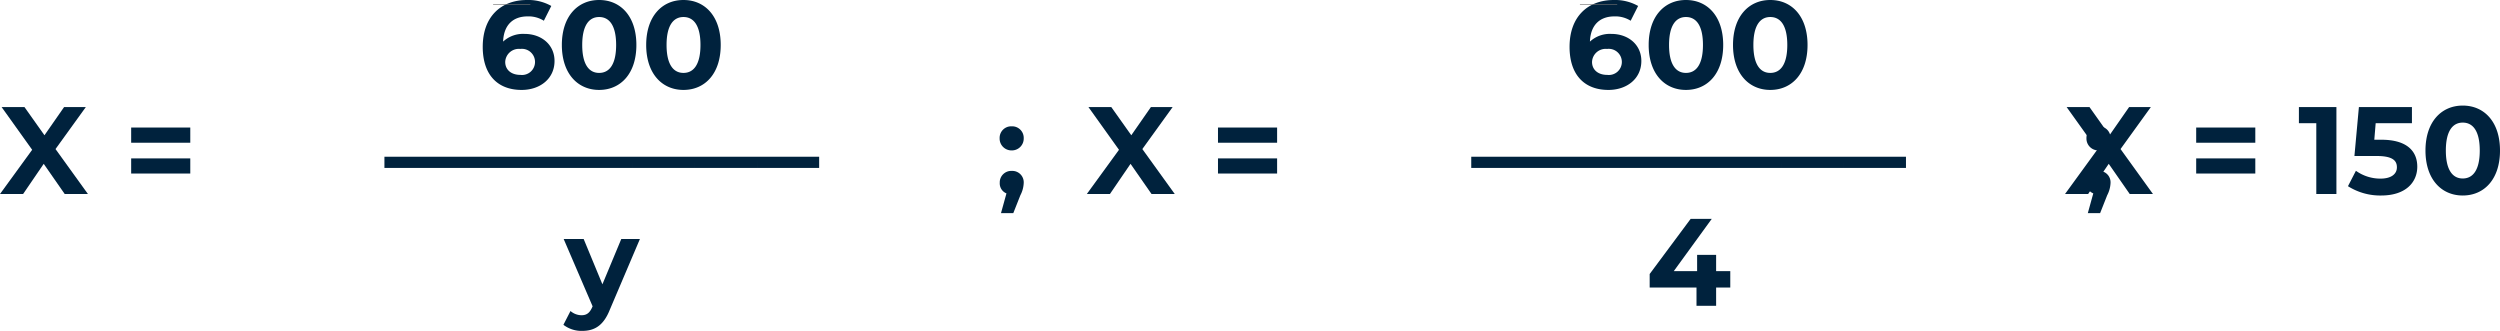 <svg xmlns="http://www.w3.org/2000/svg" width="402.55" height="53.28" viewBox="0 0 402.55 53.28">
  <g id="Grupo_14498" data-name="Grupo 14498" transform="translate(-499.1 -3073.76)">
    <path id="Trazado_24231" data-name="Trazado 24231" d="M-35,1.8h10V0H-35Zm10,0h10V0H-25Zm10,0H-5V0H-15Zm10,0H5V0H-5Zm10,0H15V0H5Zm10,0H25V0H15Zm10,0H35V0H25ZM6.71,18.42H4.43V15.8H1.37v2.62H-2.39L3.73,10H.33l-6.6,8.88v2.18H1.27V24H4.43V21.06H6.71Z" transform="translate(771 3099)" fill="#00223d"/>
    <path id="Trazado_24232" data-name="Trazado 24232" d="M0-7.02A1.909,1.909,0,0,0,1.94-8.98,1.864,1.864,0,0,0,0-10.9,1.864,1.864,0,0,0-1.94-8.98,1.909,1.909,0,0,0,0-7.02Zm.02,3.3A1.853,1.853,0,0,0-1.92-1.8,1.735,1.735,0,0,0-.84-.1l-.88,3.18H.26L1.4.2a4.65,4.65,0,0,0,.54-2A1.837,1.837,0,0,0,.02-3.72Z" transform="translate(662 3105)" fill="#00223d"/>
    <path id="Trazado_24233" data-name="Trazado 24233" d="M0-7.02A1.909,1.909,0,0,0,1.94-8.98,1.864,1.864,0,0,0,0-10.9,1.864,1.864,0,0,0-1.94-8.98,1.909,1.909,0,0,0,0-7.02Zm.02,3.3A1.853,1.853,0,0,0-1.92-1.8,1.735,1.735,0,0,0-.84-.1l-.88,3.18H.26L1.4.2a4.65,4.65,0,0,0,.54-2A1.837,1.837,0,0,0,.02-3.72Z" transform="translate(837 3105)" fill="#00223d"/>
    <path id="Trazado_24234" data-name="Trazado 24234" d="M-1.74,0-6.96-7.24-2.08-14h-3.5L-8.74-9.46-11.96-14h-3.68l4.92,6.88L-15.9,0h3.72l3.32-4.86L-5.48,0ZM5.22-8.26h9.52V-10.7H5.22Zm0,4.96h9.52V-5.74H5.22Z" transform="translate(515 3105)" fill="#00223d"/>
    <path id="Trazado_24235" data-name="Trazado 24235" d="M-1.74,0-6.96-7.24-2.08-14h-3.5L-8.74-9.46-11.96-14h-3.68l4.92,6.88L-15.9,0h3.72l3.32-4.86L-5.48,0ZM5.22-8.26h9.52V-10.7H5.22Zm0,4.96h9.52V-5.74H5.22Z" transform="translate(690 3105)" fill="#00223d"/>
    <path id="Trazado_24236" data-name="Trazado 24236" d="M-21.23,0l-5.22-7.24L-21.57-14h-3.5l-3.16,4.54L-31.45-14h-3.68l4.92,6.88L-35.39,0h3.72l3.32-4.86L-24.97,0Zm6.96-8.26h9.52V-10.7h-9.52Zm0,4.96h9.52V-5.74h-9.52ZM2.27-14v2.6h2.8V0H8.31V-14ZM15.55-8.74H14.41l.22-2.66h5.84V-14H11.93l-.72,7.88h3.58c2.54,0,3.26.72,3.26,1.82,0,1.14-1,1.82-2.62,1.82a6.738,6.738,0,0,1-3.98-1.26L10.17-1.26A9.674,9.674,0,0,0,15.51.24c4,0,5.82-2.16,5.82-4.64S19.69-8.74,15.55-8.74ZM28.65.24c3.46,0,6-2.62,6-7.24s-2.54-7.24-6-7.24c-3.44,0-6,2.62-6,7.24S25.21.24,28.65.24Zm0-2.74c-1.6,0-2.72-1.32-2.72-4.5s1.12-4.5,2.72-4.5c1.62,0,2.74,1.32,2.74,4.5S30.27-2.5,28.65-2.5Z" transform="translate(867 3105)" fill="#00223d"/>
    <path id="Trazado_24237" data-name="Trazado 24237" d="M-12.43-8.78a4.725,4.725,0,0,0-3.46,1.24c.1-2.68,1.6-4.06,3.94-4.06a4.611,4.611,0,0,1,2.62.7l1.2-2.38a7.559,7.559,0,0,0-3.9-.96c-4.22,0-7.14,2.7-7.14,7.54,0,4.52,2.4,6.94,6.26,6.94,2.96,0,5.3-1.8,5.3-4.66C-7.61-7.06-9.73-8.78-12.43-8.78Zm-.66,6.6c-1.56,0-2.46-.88-2.46-2.08a2.19,2.19,0,0,1,2.42-2.1,2.111,2.111,0,0,1,2.38,2.1A2.093,2.093,0,0,1-13.09-2.18ZM-.43.24c3.46,0,6-2.62,6-7.24s-2.54-7.24-6-7.24c-3.44,0-6,2.62-6,7.24S-3.87.24-.43.24Zm0-2.74c-1.6,0-2.72-1.32-2.72-4.5s1.12-4.5,2.72-4.5c1.62,0,2.74,1.32,2.74,4.5S1.19-2.5-.43-2.5ZM13.15.24c3.46,0,6-2.62,6-7.24s-2.54-7.24-6-7.24c-3.44,0-6,2.62-6,7.24S9.71.24,13.15.24Zm0-2.74c-1.6,0-2.72-1.32-2.72-4.5s1.12-4.5,2.72-4.5c1.62,0,2.74,1.32,2.74,4.5S14.77-2.5,13.15-2.5Z" transform="translate(596 3088)" fill="#00223d"/>
    <path id="Trazado_24238" data-name="Trazado 24238" d="M-12.43-8.78a4.725,4.725,0,0,0-3.46,1.24c.1-2.68,1.6-4.06,3.94-4.06a4.611,4.611,0,0,1,2.62.7l1.2-2.38a7.559,7.559,0,0,0-3.9-.96c-4.22,0-7.14,2.7-7.14,7.54,0,4.52,2.4,6.94,6.26,6.94,2.96,0,5.3-1.8,5.3-4.66C-7.61-7.06-9.73-8.78-12.43-8.78Zm-.66,6.6c-1.56,0-2.46-.88-2.46-2.08a2.19,2.19,0,0,1,2.42-2.1,2.111,2.111,0,0,1,2.38,2.1A2.093,2.093,0,0,1-13.09-2.18ZM-.43.24c3.46,0,6-2.62,6-7.24s-2.54-7.24-6-7.24c-3.44,0-6,2.62-6,7.24S-3.87.24-.43.24Zm0-2.74c-1.6,0-2.72-1.32-2.72-4.5s1.12-4.5,2.72-4.5c1.62,0,2.74,1.32,2.74,4.5S1.19-2.5-.43-2.5ZM13.15.24c3.46,0,6-2.62,6-7.24s-2.54-7.24-6-7.24c-3.44,0-6,2.62-6,7.24S9.71.24,13.15.24Zm0-2.74c-1.6,0-2.72-1.32-2.72-4.5s1.12-4.5,2.72-4.5c1.62,0,2.74,1.32,2.74,4.5S14.77-2.5,13.15-2.5Z" transform="translate(771 3088)" fill="#00223d"/>
    <path id="Trazado_24239" data-name="Trazado 24239" d="M-35,1.8h10V0H-35Zm10,0h10V0H-25Zm10,0H-5V0H-15Zm10,0H5V0H-5Zm10,0H15V0H5Zm10,0H25V0H15Zm10,0H35V0H25ZM3.14,13.24.1,20.54l-3.02-7.3H-6.14l4.66,10.84-.04.1c-.42.96-.9,1.34-1.76,1.34a2.766,2.766,0,0,1-1.76-.68l-1.14,2.22a4.778,4.778,0,0,0,3,.98c1.94,0,3.42-.78,4.46-3.38L6.14,13.24Z" transform="translate(596 3099)" fill="#00223d"/>
    <path id="Trazado_24240" data-name="Trazado 24240" d="M6,0H0" transform="translate(578.5 3074.5)" fill="none" stroke="#707070" stroke-width="0.1"/>
    <path id="Trazado_24241" data-name="Trazado 24241" d="M6,0H0" transform="translate(753.5 3074.5)" fill="none" stroke="#707070" stroke-width="0.1"/>
  </g>
</svg>
